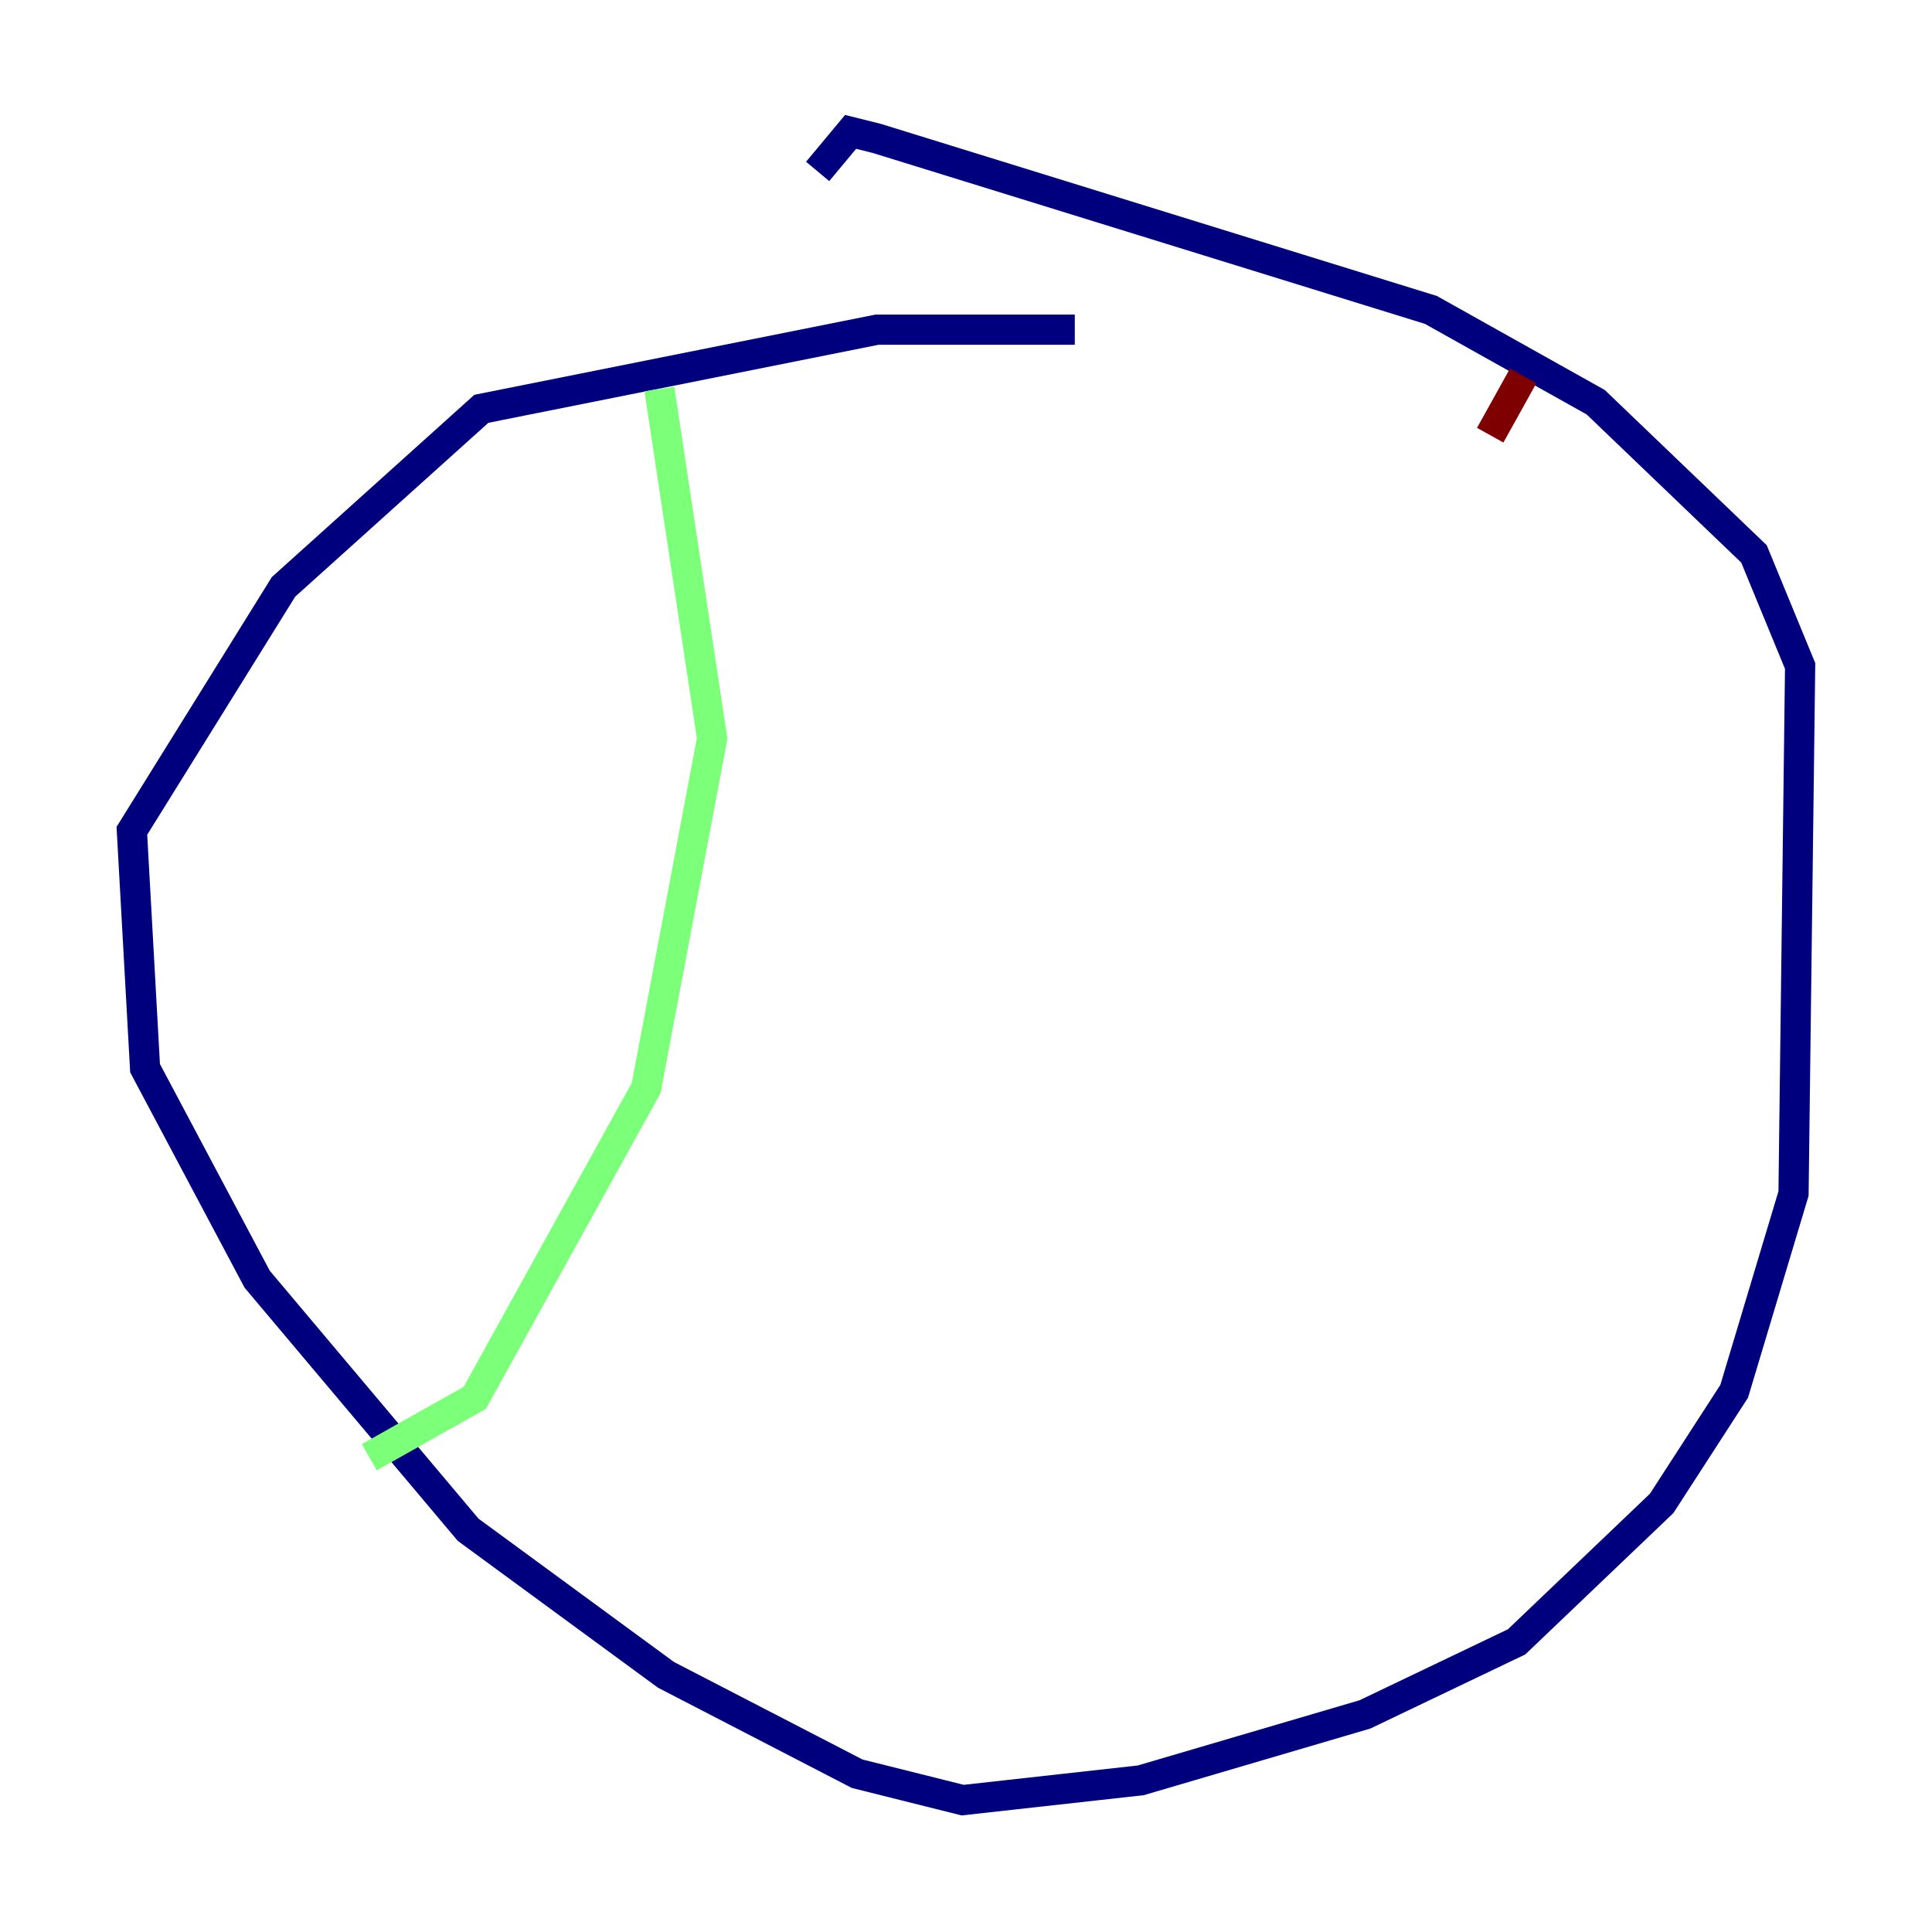 <?xml version="1.0" encoding="utf-8" ?>
<svg baseProfile="tiny" height="128" version="1.2" viewBox="0,0,128,128" width="128" xmlns="http://www.w3.org/2000/svg" xmlns:ev="http://www.w3.org/2001/xml-events" xmlns:xlink="http://www.w3.org/1999/xlink"><defs /><polyline fill="none" points="71.208,21.843 58.102,21.843 31.891,27.085 18.785,38.88 8.737,55.044 9.611,70.771 17.038,84.751 31.017,101.352 44.123,110.963 56.792,117.515 63.782,119.263 75.577,117.952 90.43,113.584 100.478,108.778 110.089,99.604 114.894,92.177 118.826,79.072 119.263,44.123 116.205,36.696 105.72,26.648 94.799,20.532 58.102,9.174 56.355,8.737 54.171,11.358" stroke="#00007f" stroke-width="2" /><polyline fill="none" points="43.686,25.775 47.181,48.928 42.812,72.082 31.454,92.614 24.464,96.546" stroke="#7cff79" stroke-width="2" /><polyline fill="none" points="100.915,24.901 98.73,28.833" stroke="#7f0000" stroke-width="2" /></svg>